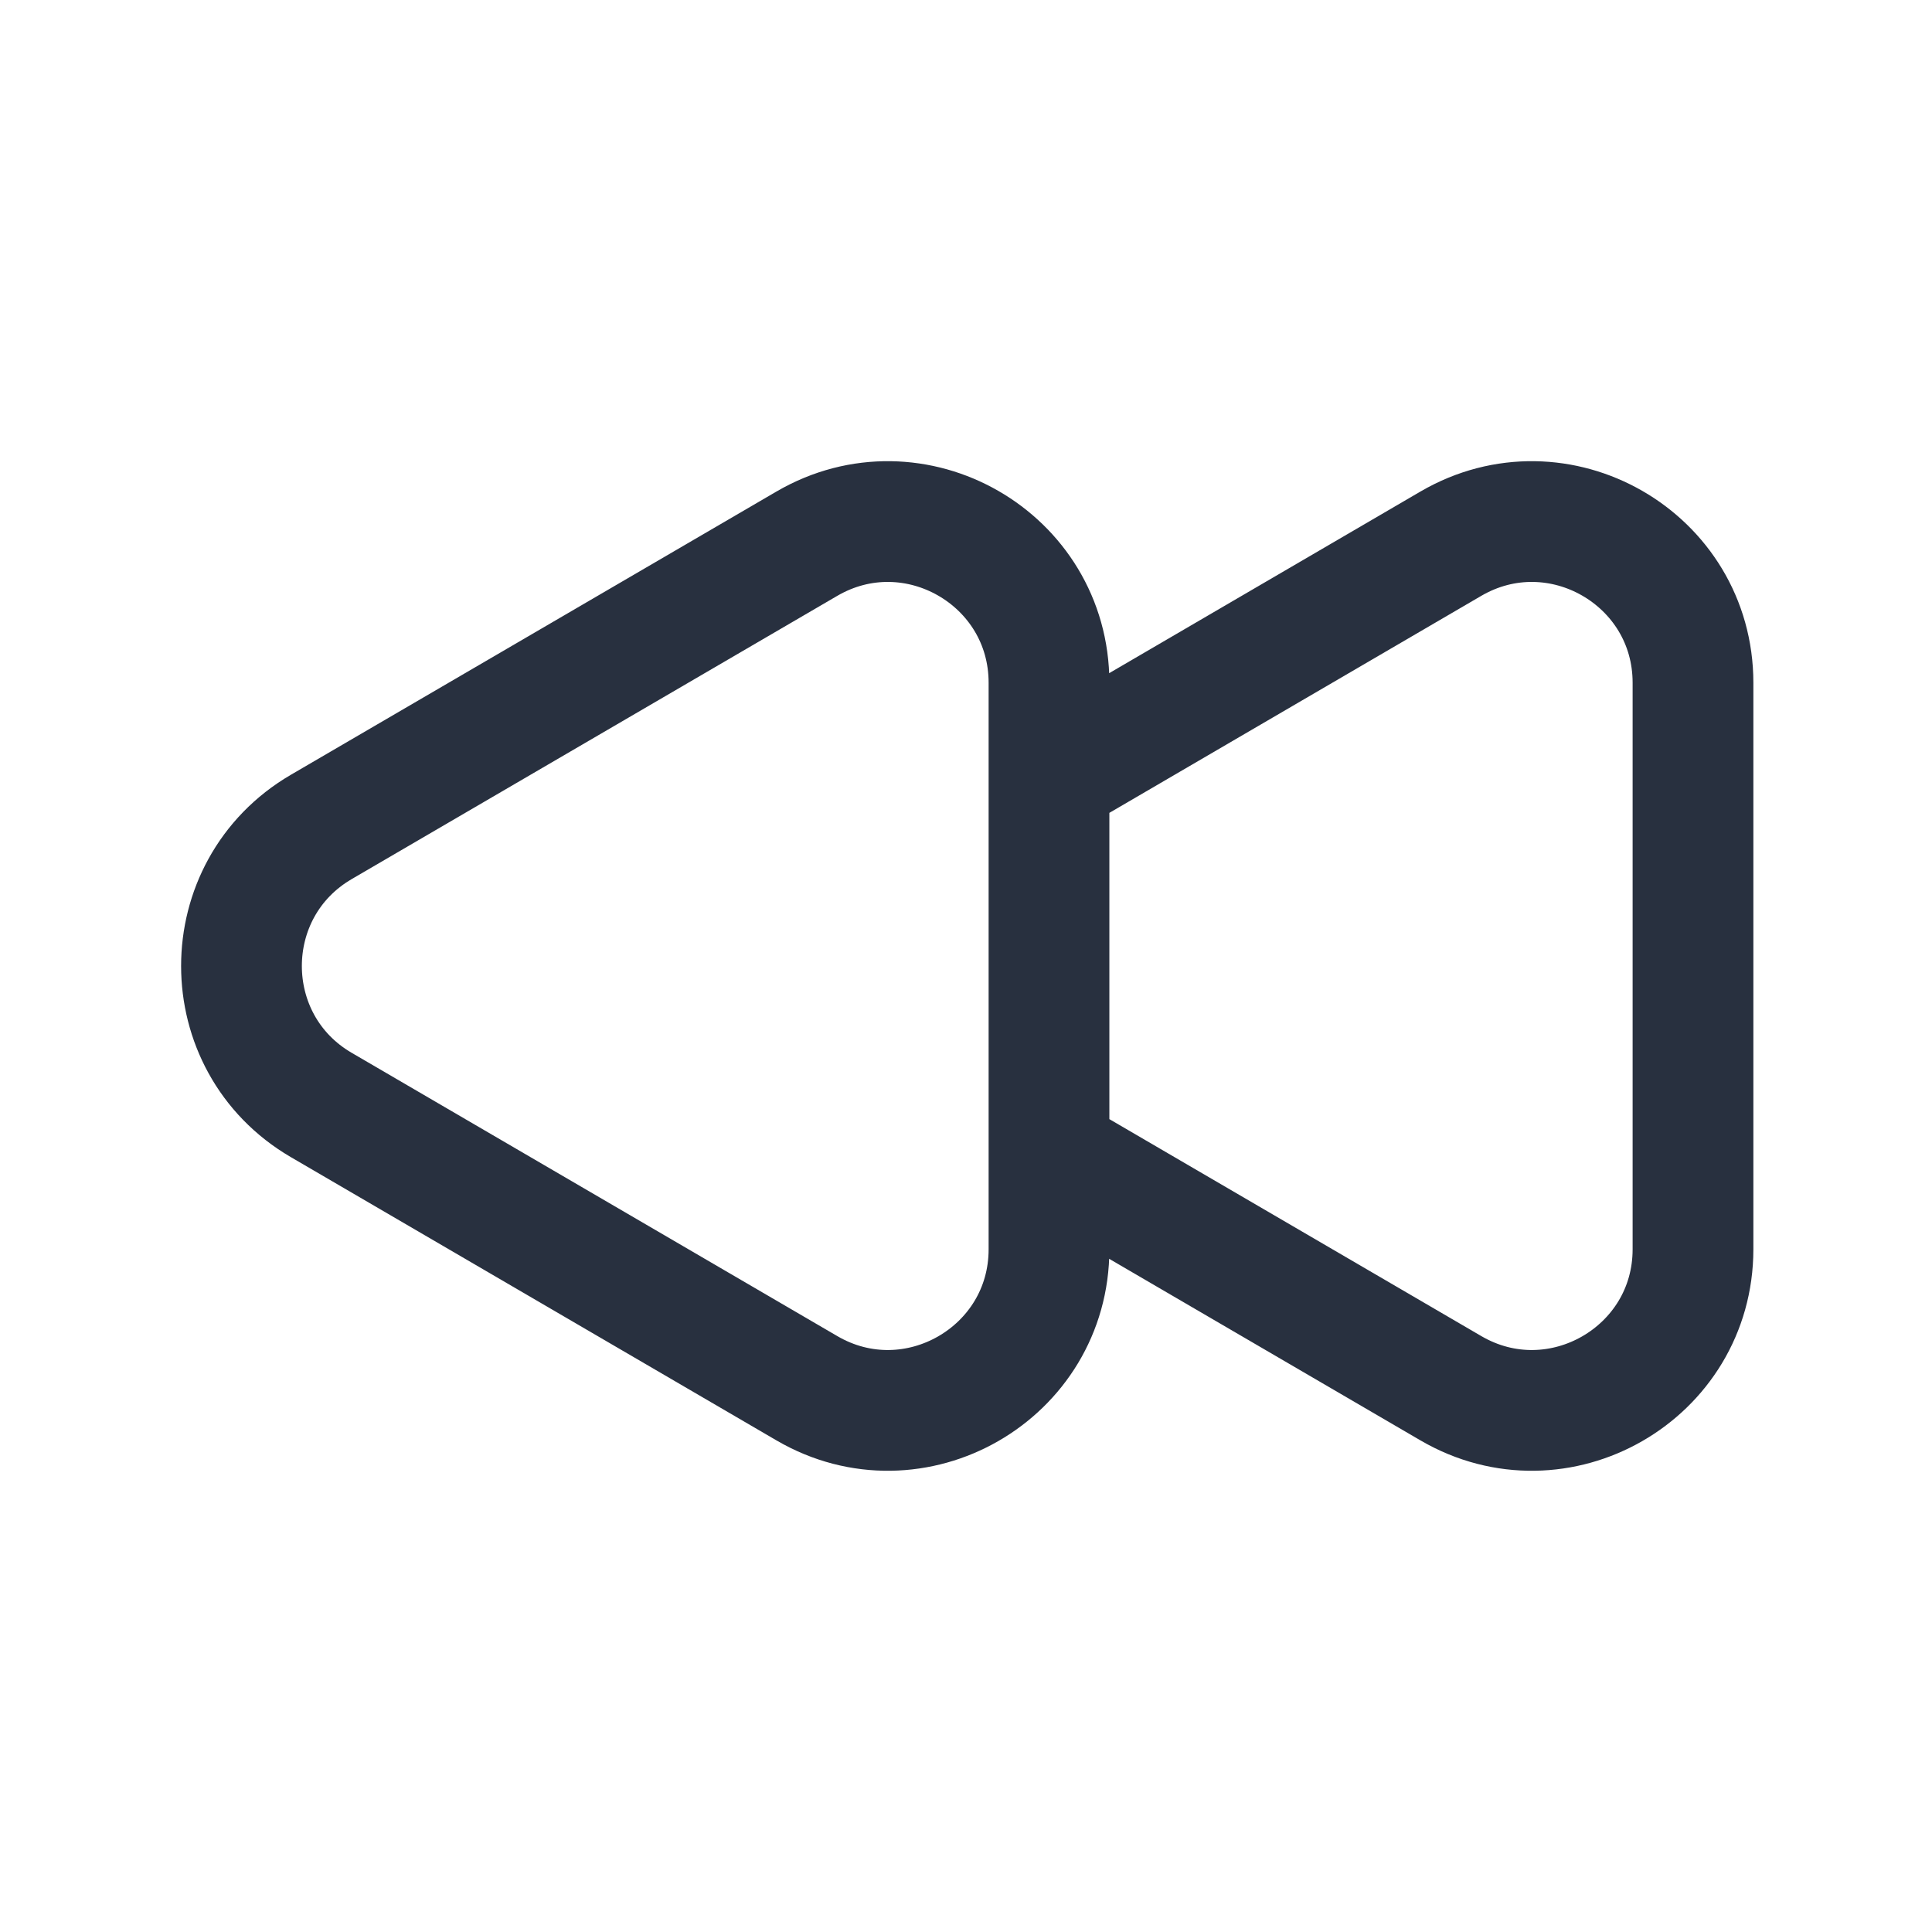 <svg width="24" height="24" viewBox="0 0 24 24" fill="none" xmlns="http://www.w3.org/2000/svg">
<path d="M13.031 9.667L18.023 6.754C19.356 5.977 21.031 6.938 21.031 8.482V15.518C21.031 17.061 19.356 18.023 18.023 17.245L13.031 14.333M13.031 9.667V8.482C13.031 6.938 11.356 5.977 10.023 6.754L3.992 10.272C2.669 11.044 2.669 12.956 3.992 13.727L10.023 17.245C11.356 18.023 13.031 17.061 13.031 15.518V14.333M13.031 9.667V14.333" stroke="#28303F" stroke-width="1.5" stroke-linejoin="round"/>
</svg>
